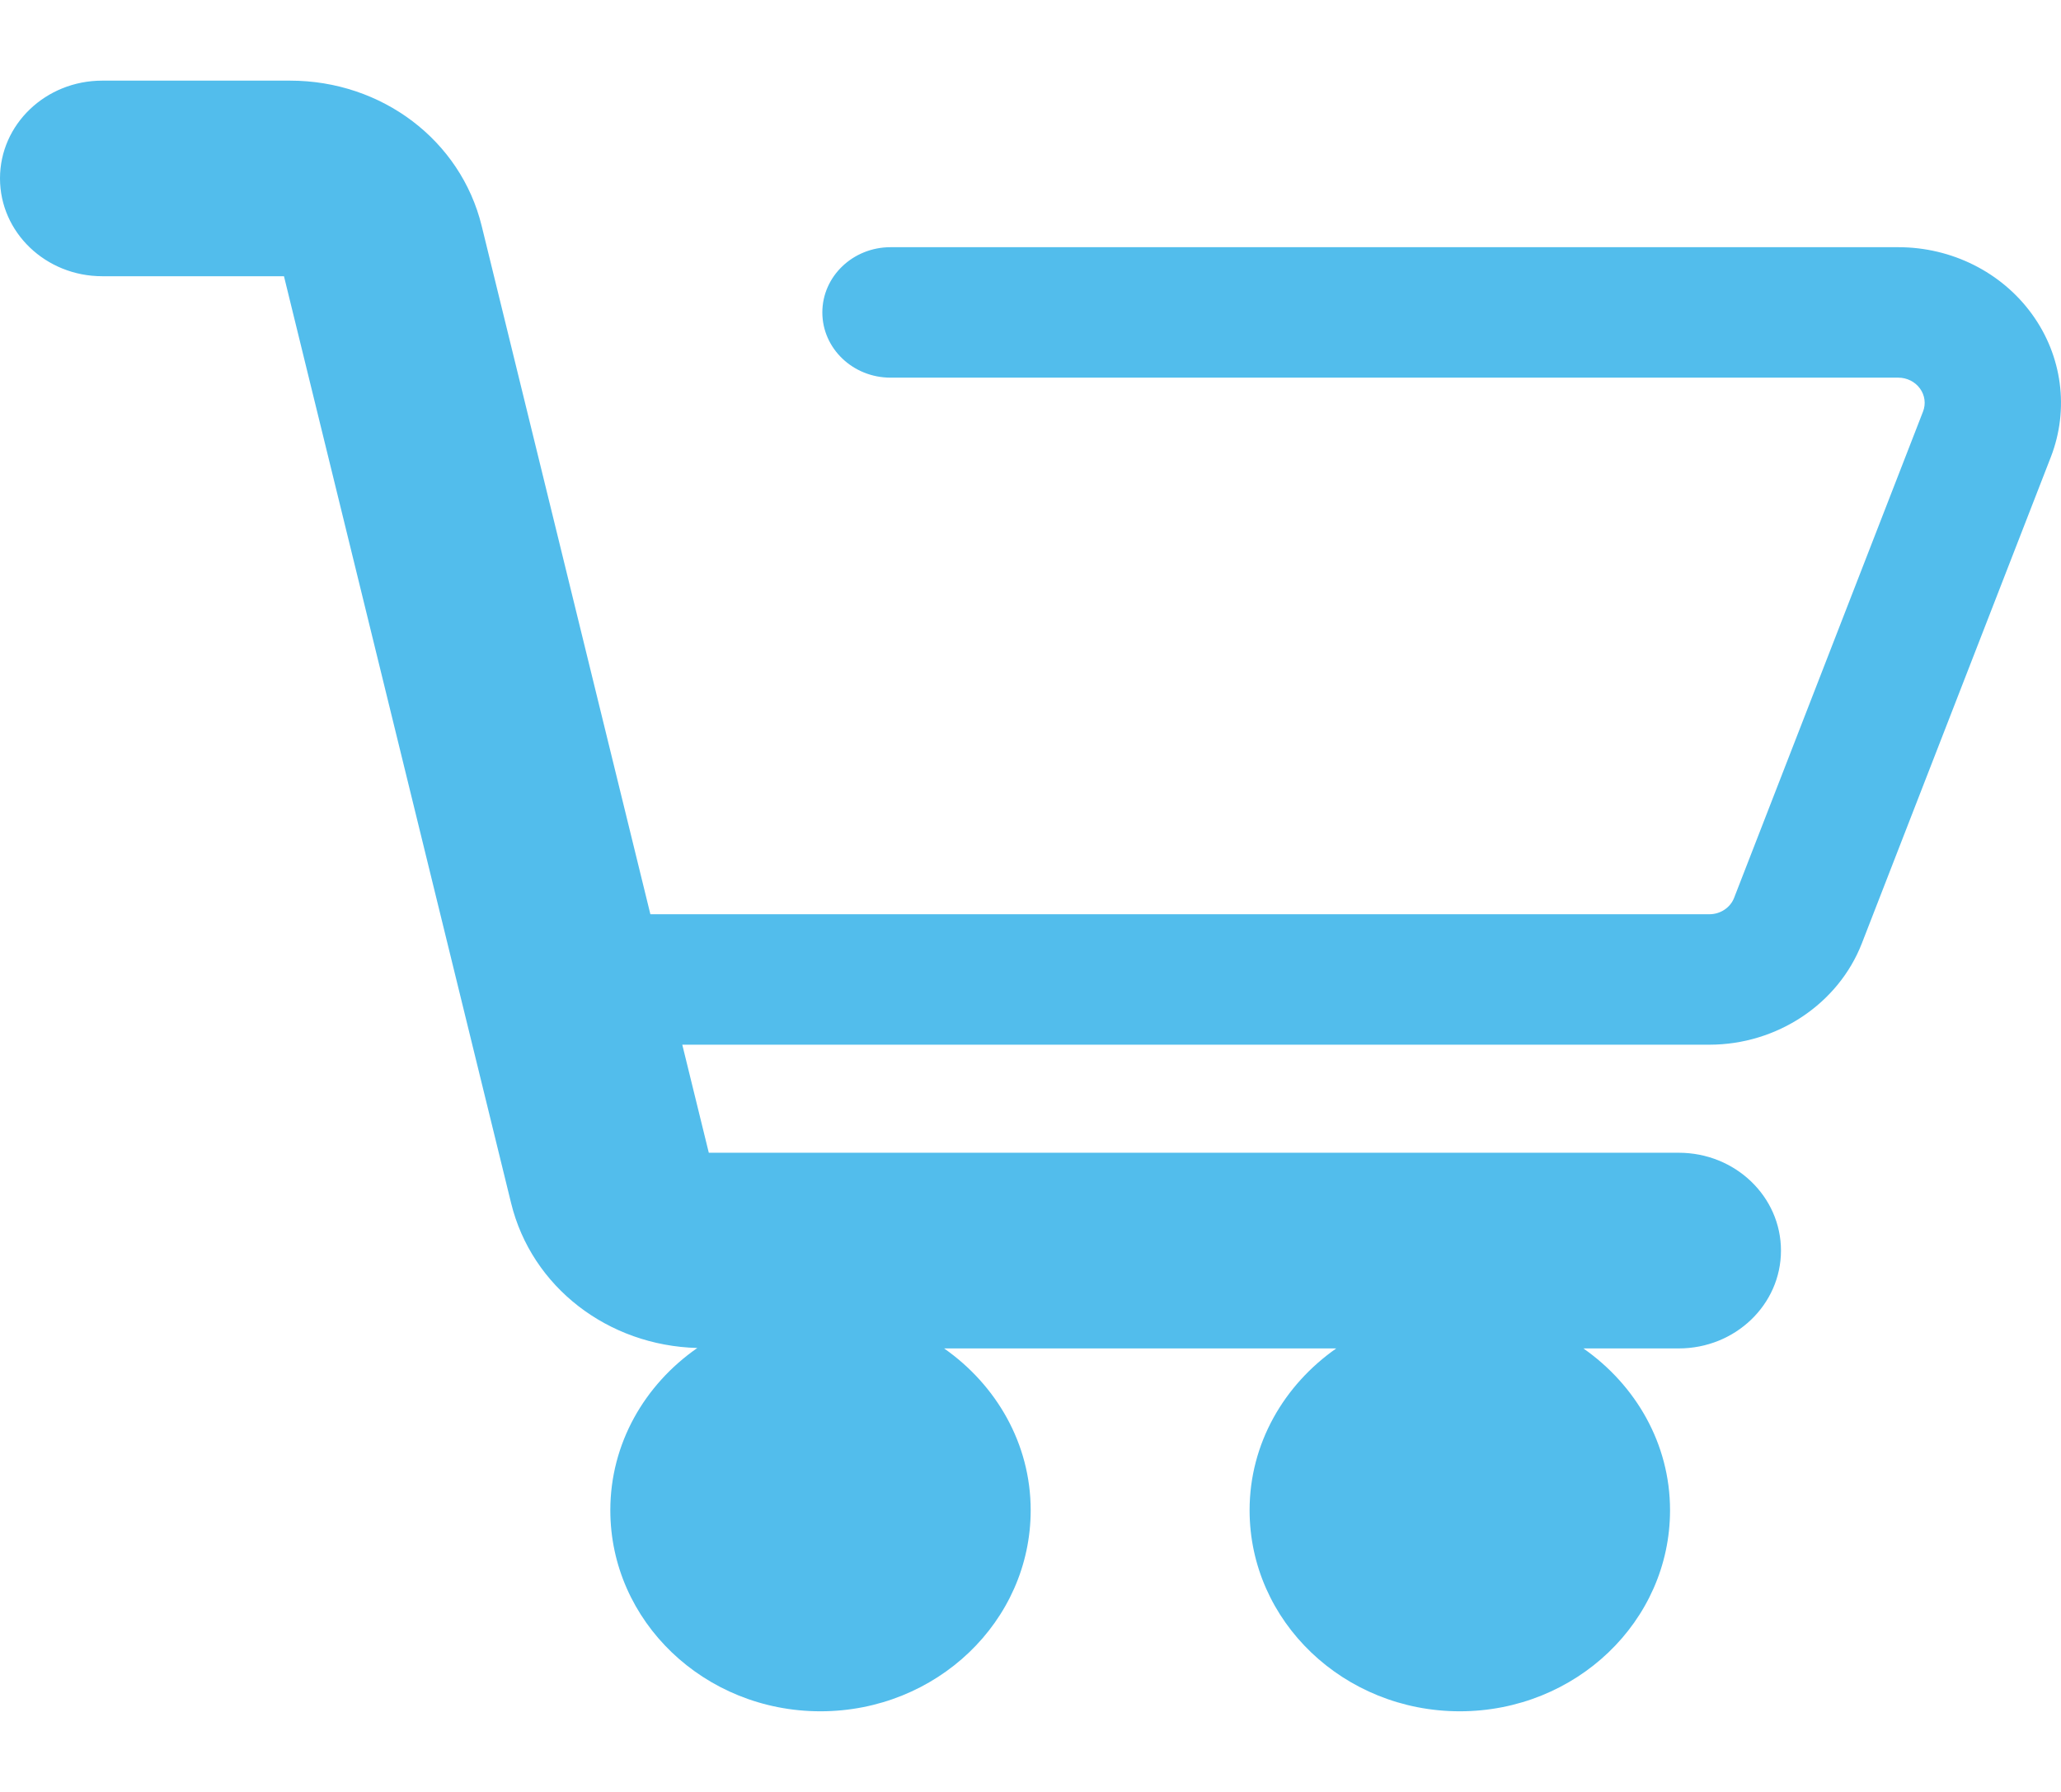 <svg width="23" height="20" viewBox="0 0 23 20" fill="none" xmlns="http://www.w3.org/2000/svg">
<path d="M22.676 3.506C22.337 3.038 21.78 2.759 21.185 2.759H9.938C9.518 2.759 9.177 3.085 9.177 3.487C9.177 3.889 9.518 4.215 9.938 4.215H21.184C21.28 4.215 21.371 4.26 21.426 4.336C21.481 4.411 21.494 4.508 21.46 4.594L19.352 10.021C19.31 10.13 19.199 10.204 19.077 10.204H7.258L5.375 2.52C5.141 1.566 4.262 0.9 3.237 0.9H1.141C0.51 0.9 0 1.388 0 1.991C0 2.594 0.51 3.083 1.141 3.083H3.169L5.704 13.429C5.933 14.364 6.784 15.019 7.782 15.045C7.195 15.453 6.811 16.11 6.811 16.856C6.811 18.096 7.861 19.1 9.156 19.1C10.451 19.1 11.502 18.096 11.502 16.856C11.502 16.112 11.118 15.458 10.536 15.05H14.912C14.329 15.458 13.945 16.112 13.945 16.856C13.945 18.096 14.996 19.1 16.291 19.1C17.586 19.1 18.637 18.096 18.637 16.856C18.637 16.112 18.253 15.458 17.67 15.05H18.734C19.365 15.05 19.875 14.561 19.875 13.958C19.875 13.355 19.365 12.866 18.734 12.866H7.91L7.614 11.66H19.077C19.831 11.66 20.515 11.205 20.778 10.528L22.887 5.1C23.093 4.567 23.014 3.971 22.676 3.506Z" fill="#52BDEC"/>
</svg>
